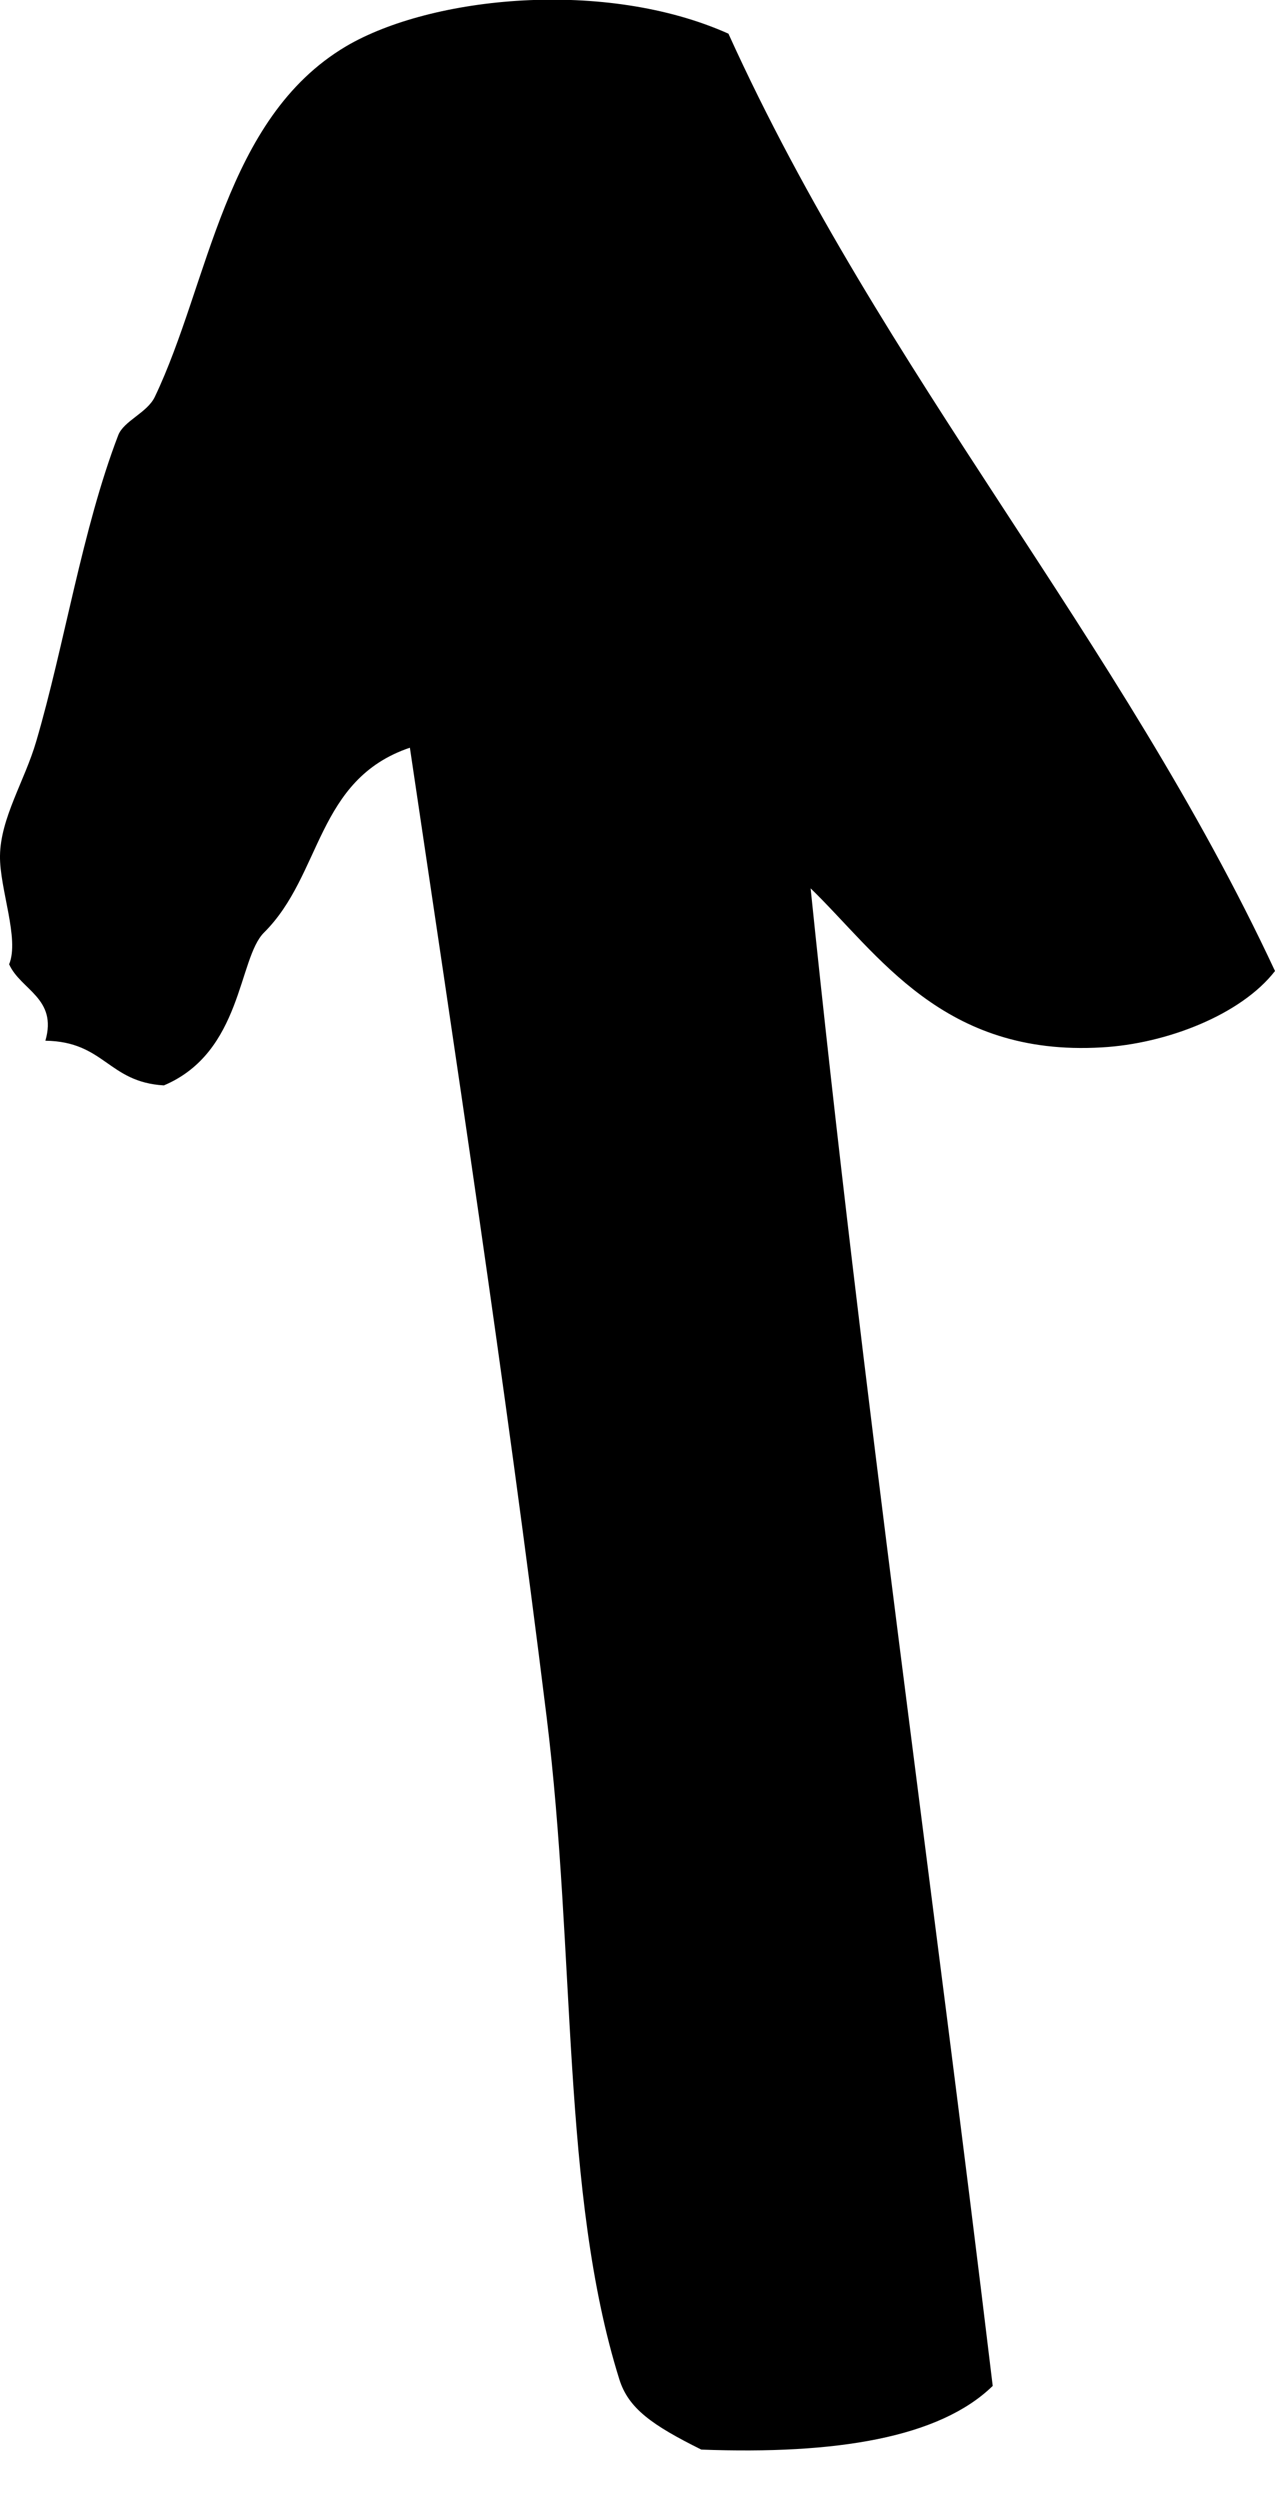 <svg width="25" height="49" viewBox="0 0 25 49" fill="none" xmlns="http://www.w3.org/2000/svg">
<g clip-path="url(#clip0_4515_241)">
<path fillRule="evenodd" clip-rule="evenodd" d="M15.894 17.406C16.907 27.266 18.287 36.951 19.465 46.764C18.419 47.781 16.393 48.111 13.751 48.012C12.785 47.532 12.323 47.206 12.144 46.636C11 42.981 11.296 38.331 10.717 33.644C9.916 27.153 8.88 20.336 8.037 14.655C6.199 15.277 6.317 17.147 5.177 18.278C4.668 18.782 4.753 20.624 3.213 21.274C2.115 21.208 2.054 20.416 0.89 20.398C1.131 19.564 0.405 19.404 0.179 18.9C0.386 18.4 -0.009 17.42 -7.33548e-07 16.775C0.009 16.031 0.485 15.305 0.711 14.528C1.262 12.653 1.611 10.373 2.318 8.531C2.426 8.249 2.883 8.093 3.034 7.782C4.103 5.549 4.395 2.327 6.783 0.909C8.461 -0.08 11.871 -0.419 14.283 0.66C17.317 7.349 21.957 12.512 25 19.032C24.336 19.889 22.871 20.459 21.604 20.529C18.485 20.713 17.227 18.702 15.889 17.406L15.894 17.406Z" fill="black"/>
</g>
<defs>
<clipPath id="clip0_4515_241">
<rect width="48.031" height="25" fill="white" transform="translate(25) rotate(90)"/>
</clipPath>
</defs>
</svg>
